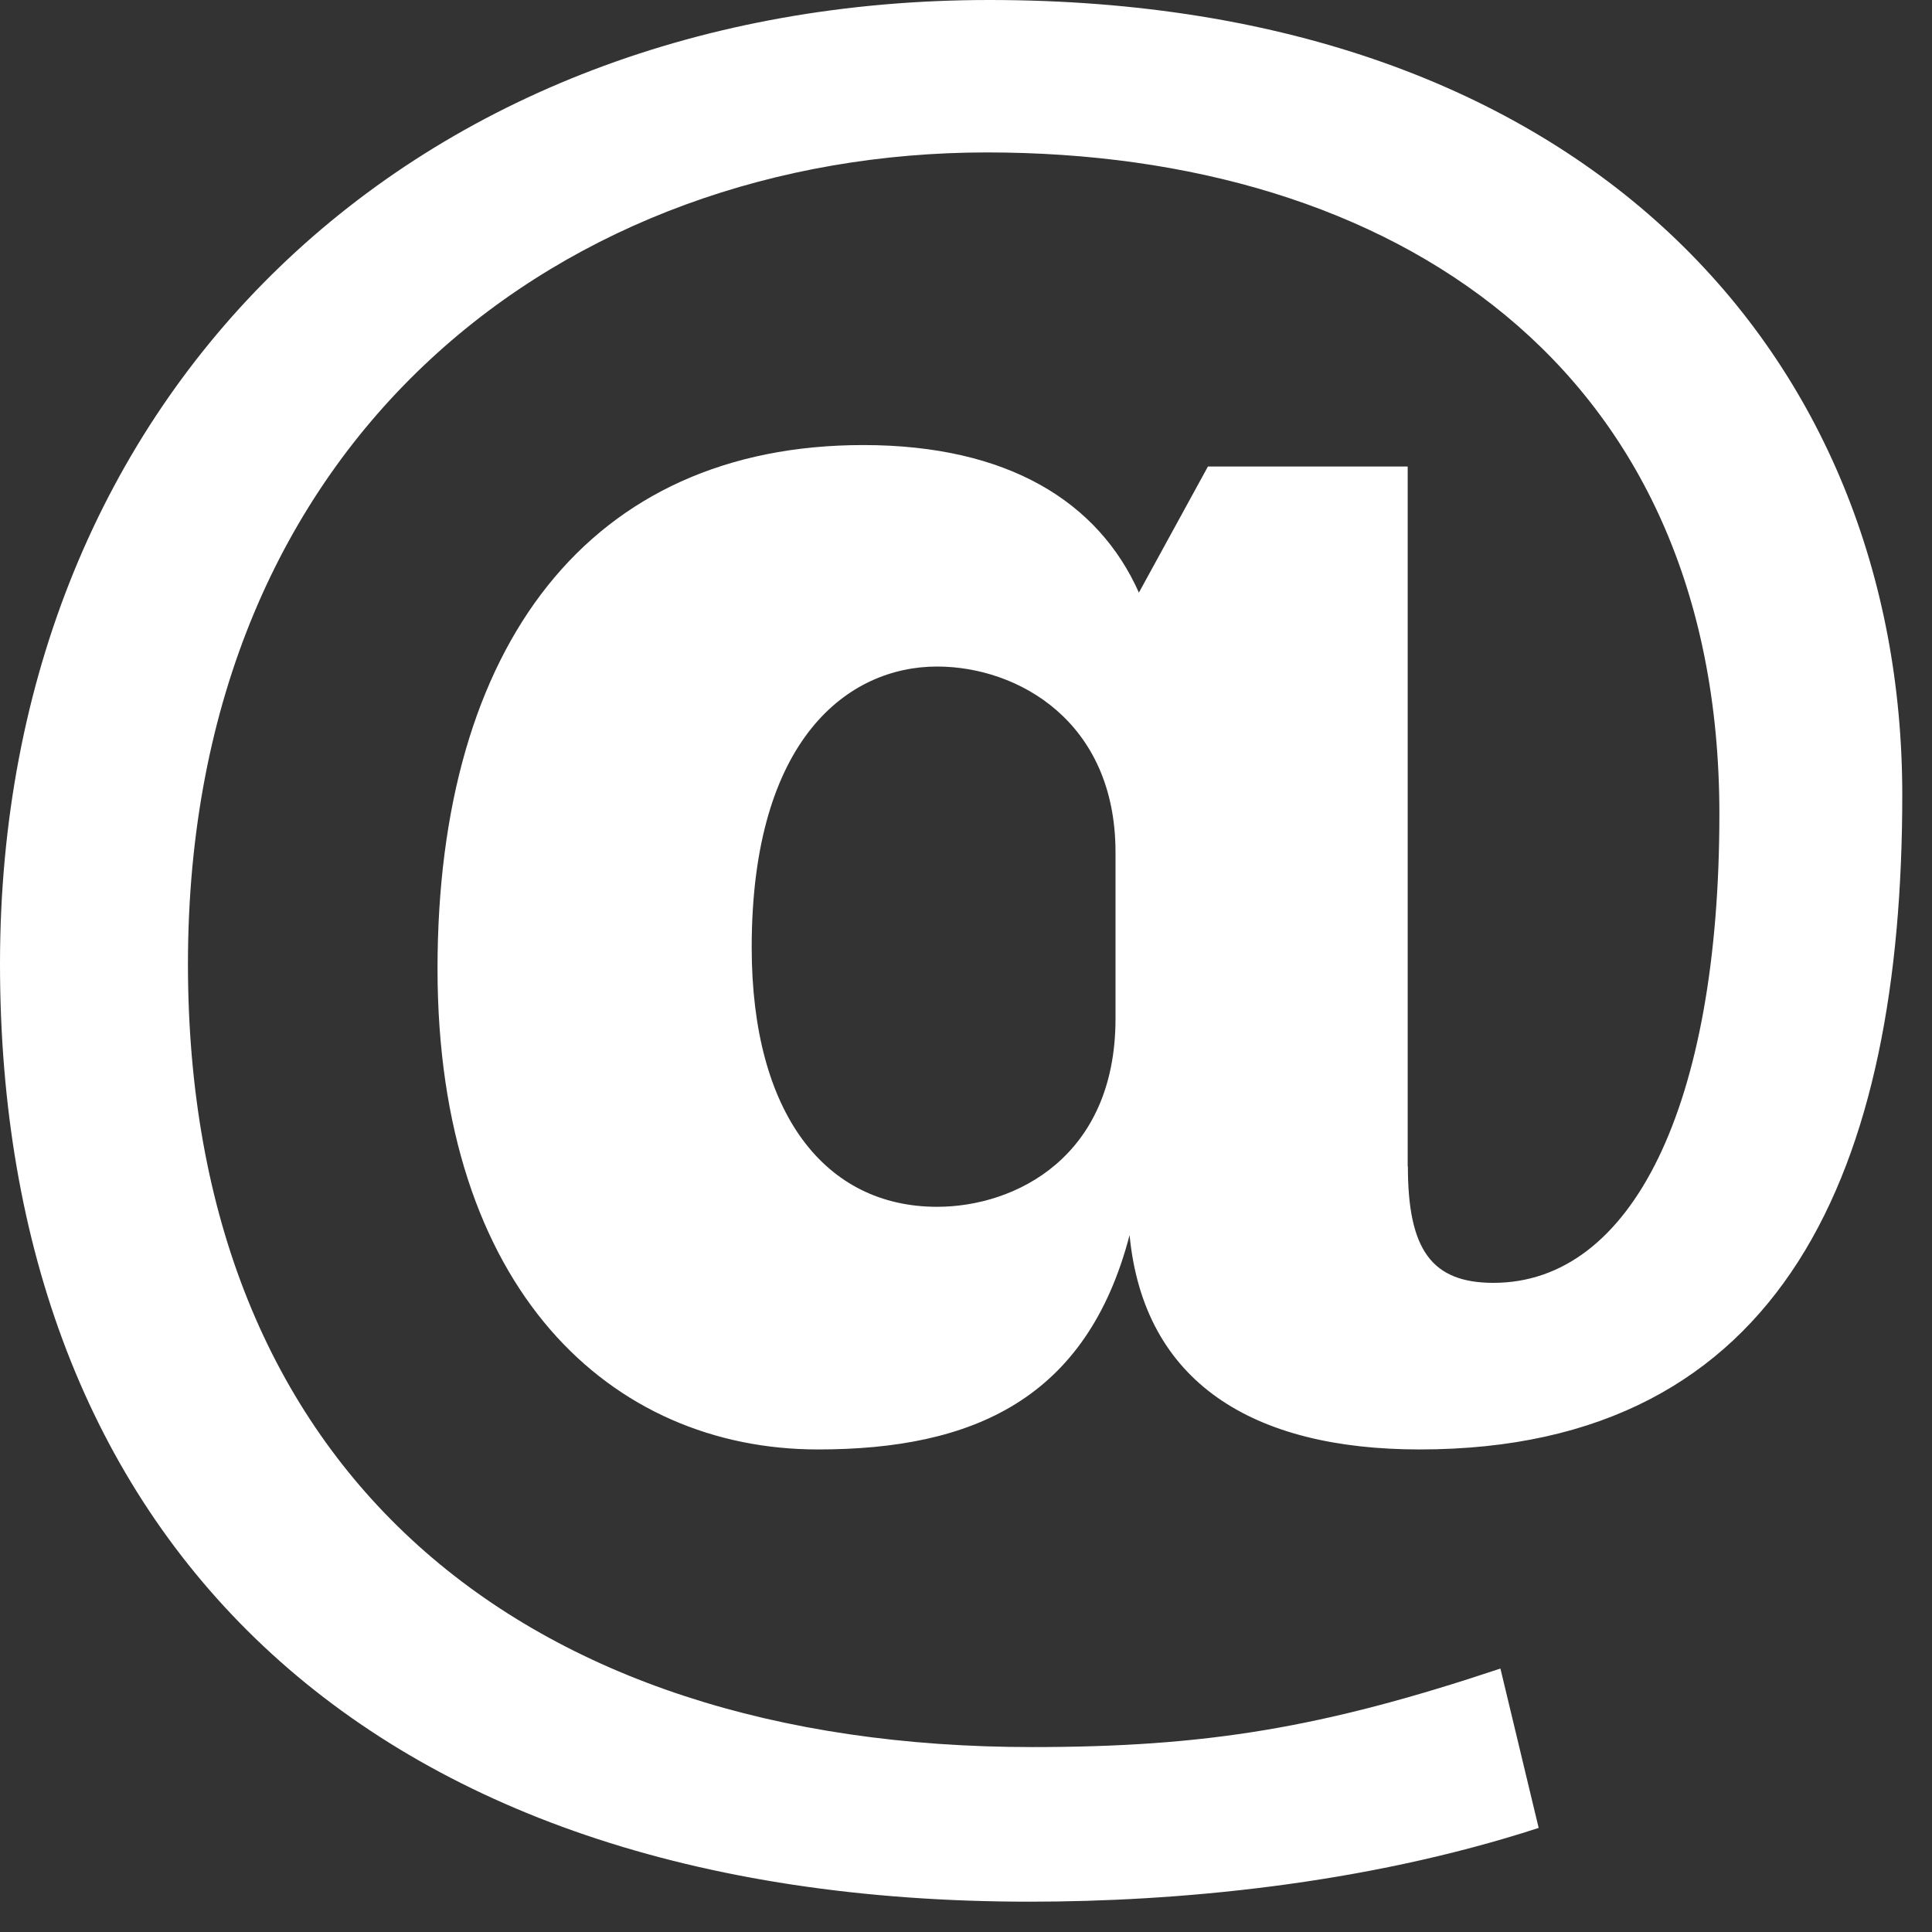 <svg width="39" height="39" viewBox="0 0 39 39" fill="none" xmlns="http://www.w3.org/2000/svg">
<rect x="0" y="0" width="39" height="39" fill="#333333" stroke="none"/>
<path d="M28.42 23.544C28.42 25.226 28.898 25.896 30.148 25.896C32.934 25.896 34.708 22.343 34.708 16.433C34.708 7.401 28.132 3.077 19.922 3.077C11.476 3.077 3.794 8.746 3.794 19.46C3.794 29.694 10.514 35.267 20.834 35.267C24.338 35.267 26.69 34.883 30.288 33.682L31.06 36.899C27.508 38.054 23.712 38.388 20.786 38.388C7.25 38.388 0 30.941 0 19.458C0 7.879 8.402 0 19.97 0C32.018 0 38.4 7.207 38.4 16.047C38.4 23.542 36.05 29.259 28.658 29.259C25.296 29.259 23.09 27.914 22.802 24.933C21.938 28.248 19.634 29.259 16.512 29.259C12.336 29.259 8.832 26.038 8.832 19.554C8.832 13.02 11.906 8.984 17.426 8.984C20.354 8.984 22.178 10.137 22.99 11.963L24.384 9.417H28.416V23.544H28.42ZM22.518 17.202C22.518 14.562 20.548 13.455 18.916 13.455C17.14 13.455 15.174 14.894 15.174 19.124C15.174 22.487 16.662 24.361 18.916 24.361C20.5 24.361 22.518 23.352 22.518 20.565V17.202Z" fill="white"/>
</svg>
